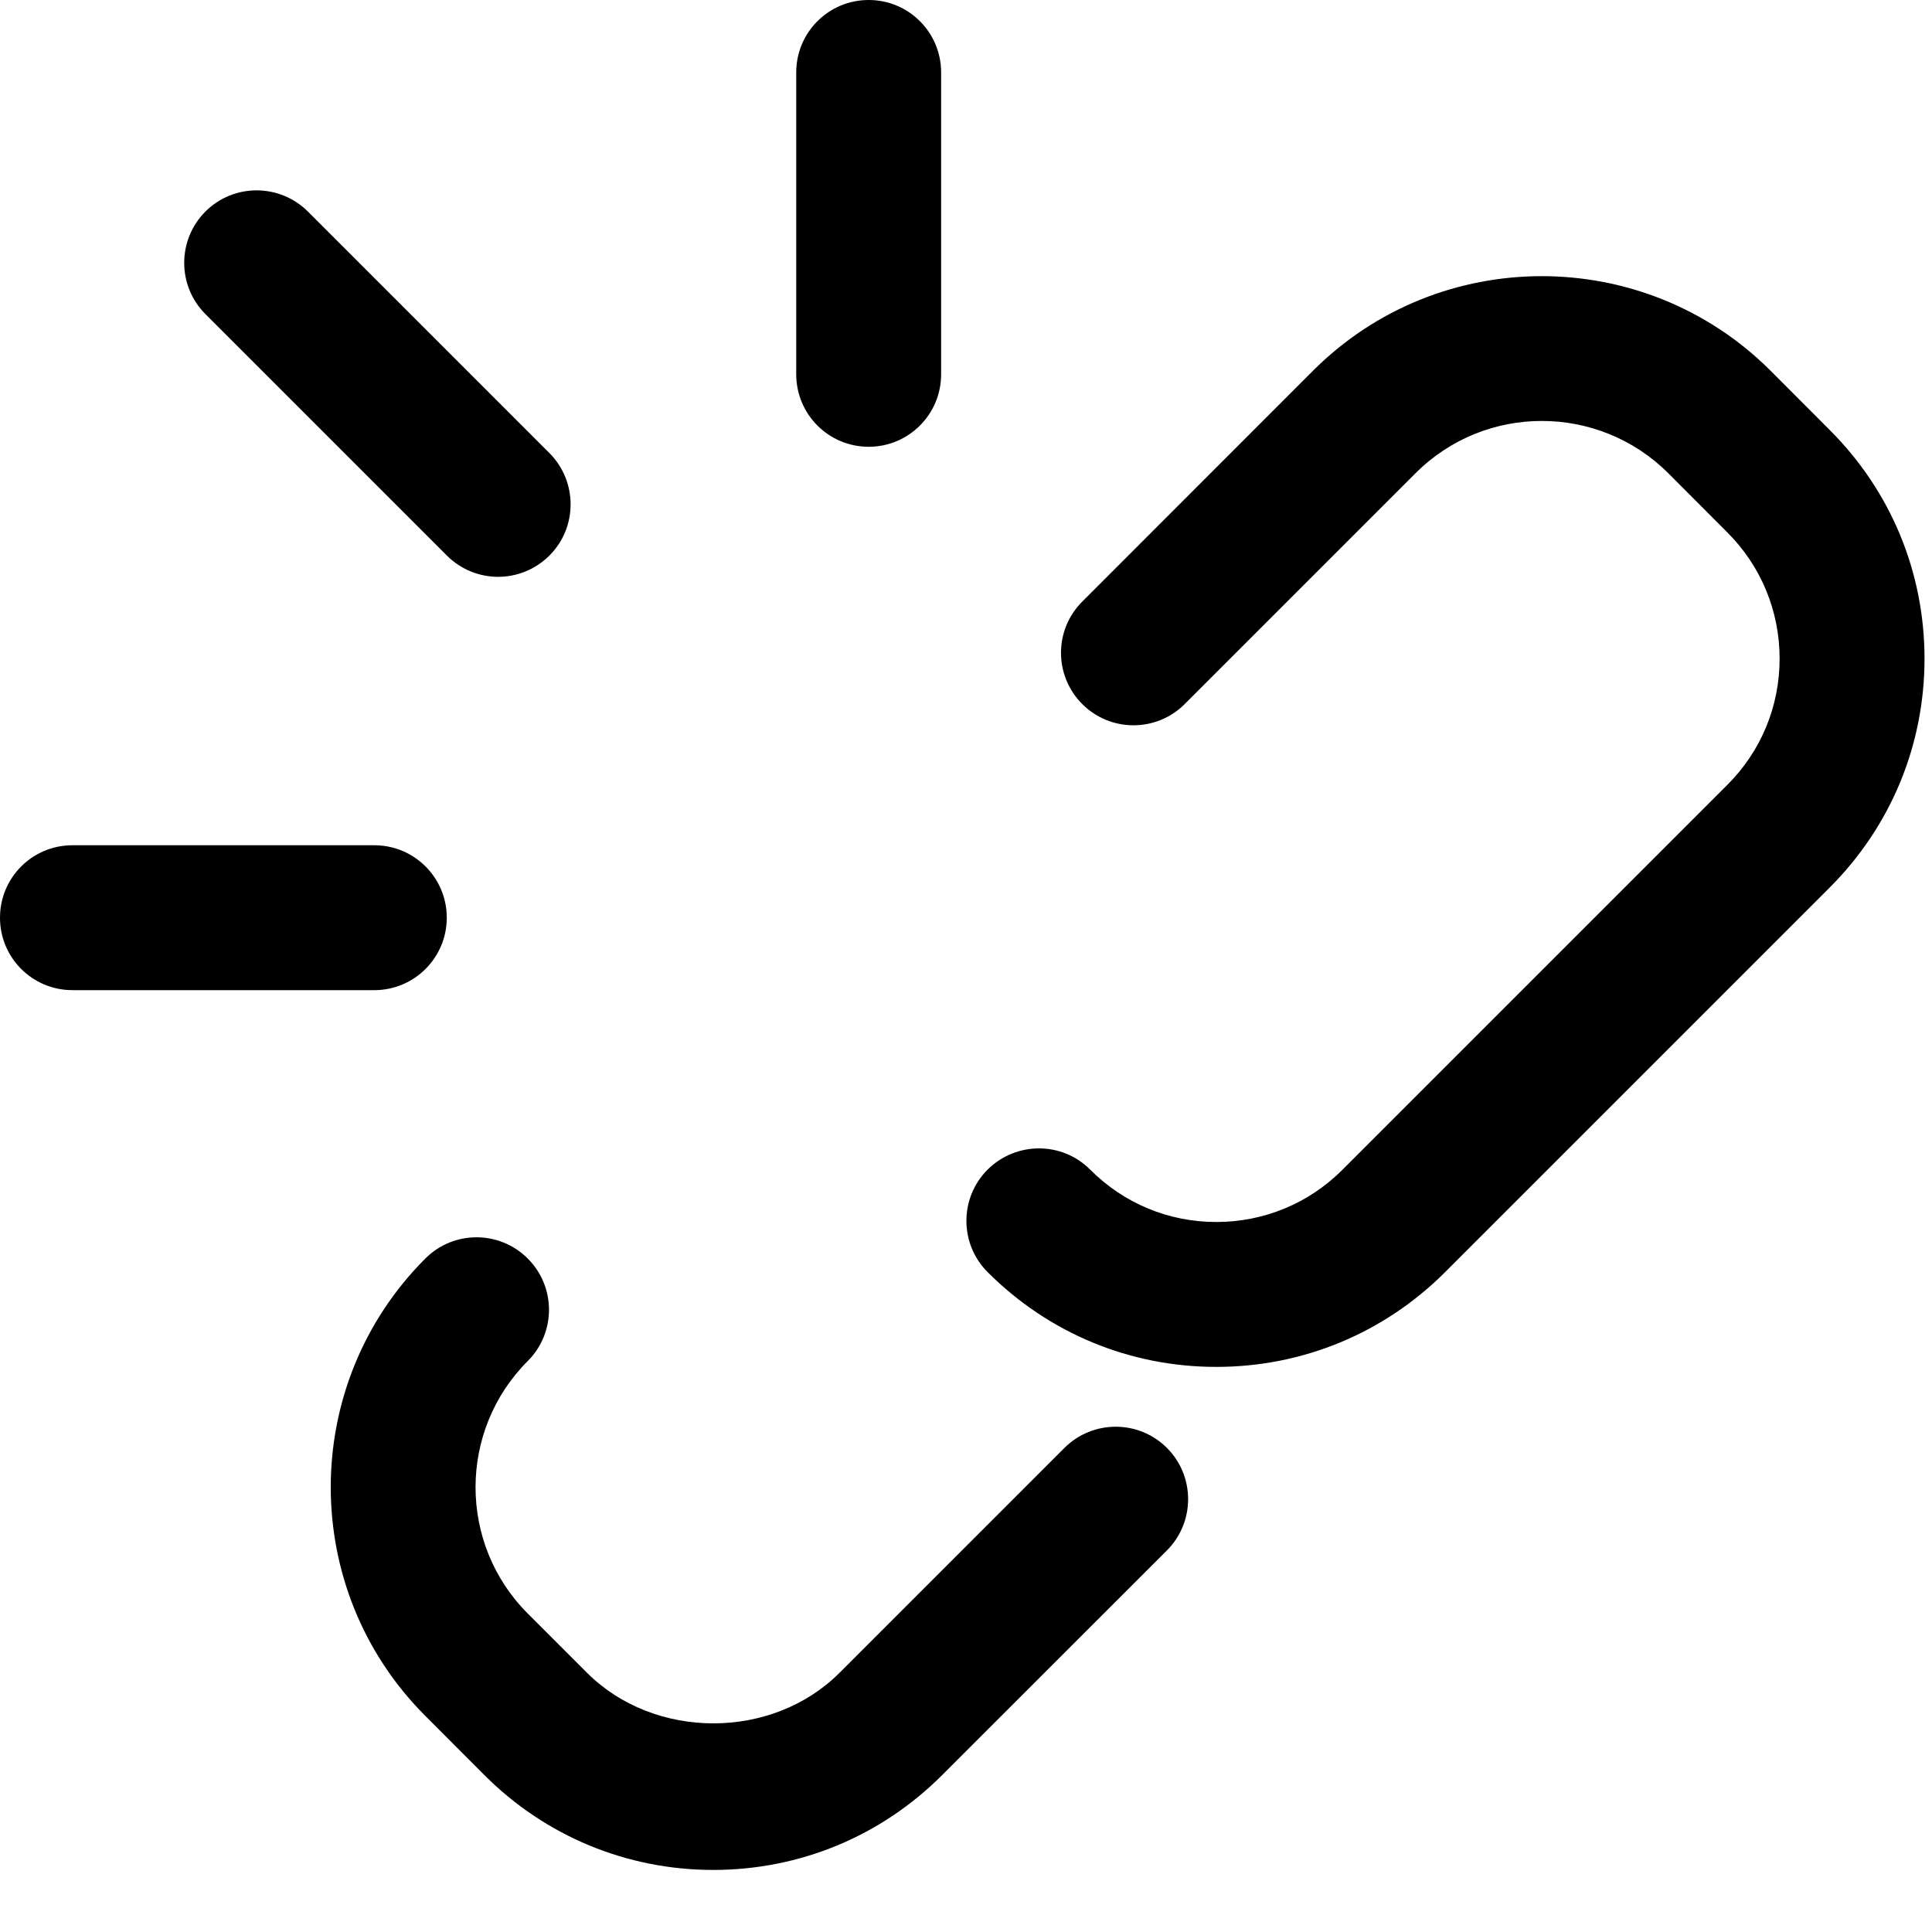 <?xml version="1.0" encoding="UTF-8"?>
<svg width="16px" height="16px" viewBox="0 0 16 16" version="1.1" xmlns="http://www.w3.org/2000/svg" xmlns:xlink="http://www.w3.org/1999/xlink">
    <!-- Generator: Sketch 56.3 (81716) - https://sketch.com -->
    <title>broken-link-02</title>
    <desc>Created with Sketch.</desc>
    <g id="Page-1" stroke="none" stroke-width="1" fill="none" fill-rule="evenodd">
        <path d="M8.815,11.991 C9.05,11.757 9.43,11.757 9.664,11.991 C9.898,12.225 9.898,12.605 9.664,12.84 L7.802,14.701 C7.296,15.207 6.623,15.486 5.907,15.486 C5.191,15.486 4.518,15.207 4.012,14.701 L3.523,14.211 C2.478,13.167 2.478,11.467 3.522,10.423 C3.756,10.188 4.136,10.188 4.371,10.423 C4.605,10.657 4.605,11.037 4.371,11.271 C3.794,11.848 3.794,12.786 4.371,13.363 L4.86,13.852 C5.42,14.412 6.395,14.412 6.953,13.853 L8.815,11.991 Z M15.153,3.561 C15.659,4.066 15.938,4.739 15.938,5.455 C15.938,6.171 15.659,6.844 15.153,7.35 L11.968,10.535 C11.462,11.041 10.789,11.32 10.073,11.32 L10.072,11.32 C9.357,11.32 8.684,11.041 8.178,10.534 C7.945,10.3 7.945,9.92 8.179,9.686 C8.415,9.452 8.795,9.452 9.028,9.686 C9.307,9.966 9.678,10.12 10.072,10.12 L10.073,10.12 C10.468,10.12 10.84,9.966 11.119,9.686 L14.304,6.501 C14.584,6.222 14.738,5.85 14.738,5.455 C14.738,5.06 14.584,4.688 14.305,4.409 L13.815,3.918 C13.237,3.342 12.299,3.342 11.723,3.919 L9.811,5.831 C9.577,6.065 9.197,6.065 8.963,5.831 C8.728,5.596 8.728,5.216 8.963,4.982 L10.874,3.07 C11.918,2.026 13.618,2.026 14.663,3.07 L15.153,3.561 Z M7.194,3.7 C6.862,3.7 6.594,3.431 6.594,3.1 L6.594,0.6 C6.594,0.268 6.862,0 7.194,0 C7.526,0 7.794,0.268 7.794,0.6 L7.794,3.1 C7.794,3.431 7.526,3.7 7.194,3.7 Z M3.701,4.601 L1.701,2.601 C1.467,2.367 1.467,1.987 1.701,1.752 C1.935,1.518 2.315,1.518 2.55,1.752 L4.55,3.752 C4.784,3.987 4.784,4.367 4.55,4.601 C4.432,4.718 4.279,4.777 4.125,4.777 C3.972,4.777 3.818,4.718 3.701,4.601 Z M3.7,7.6 C3.7,7.932 3.431,8.2 3.1,8.2 L0.6,8.2 C0.268,8.2 0,7.932 0,7.6 C0,7.268 0.268,7 0.6,7 L3.1,7 C3.431,7 3.7,7.268 3.7,7.6 Z" id="broken-link-02" fill="#000000"></path>
    </g>
</svg>